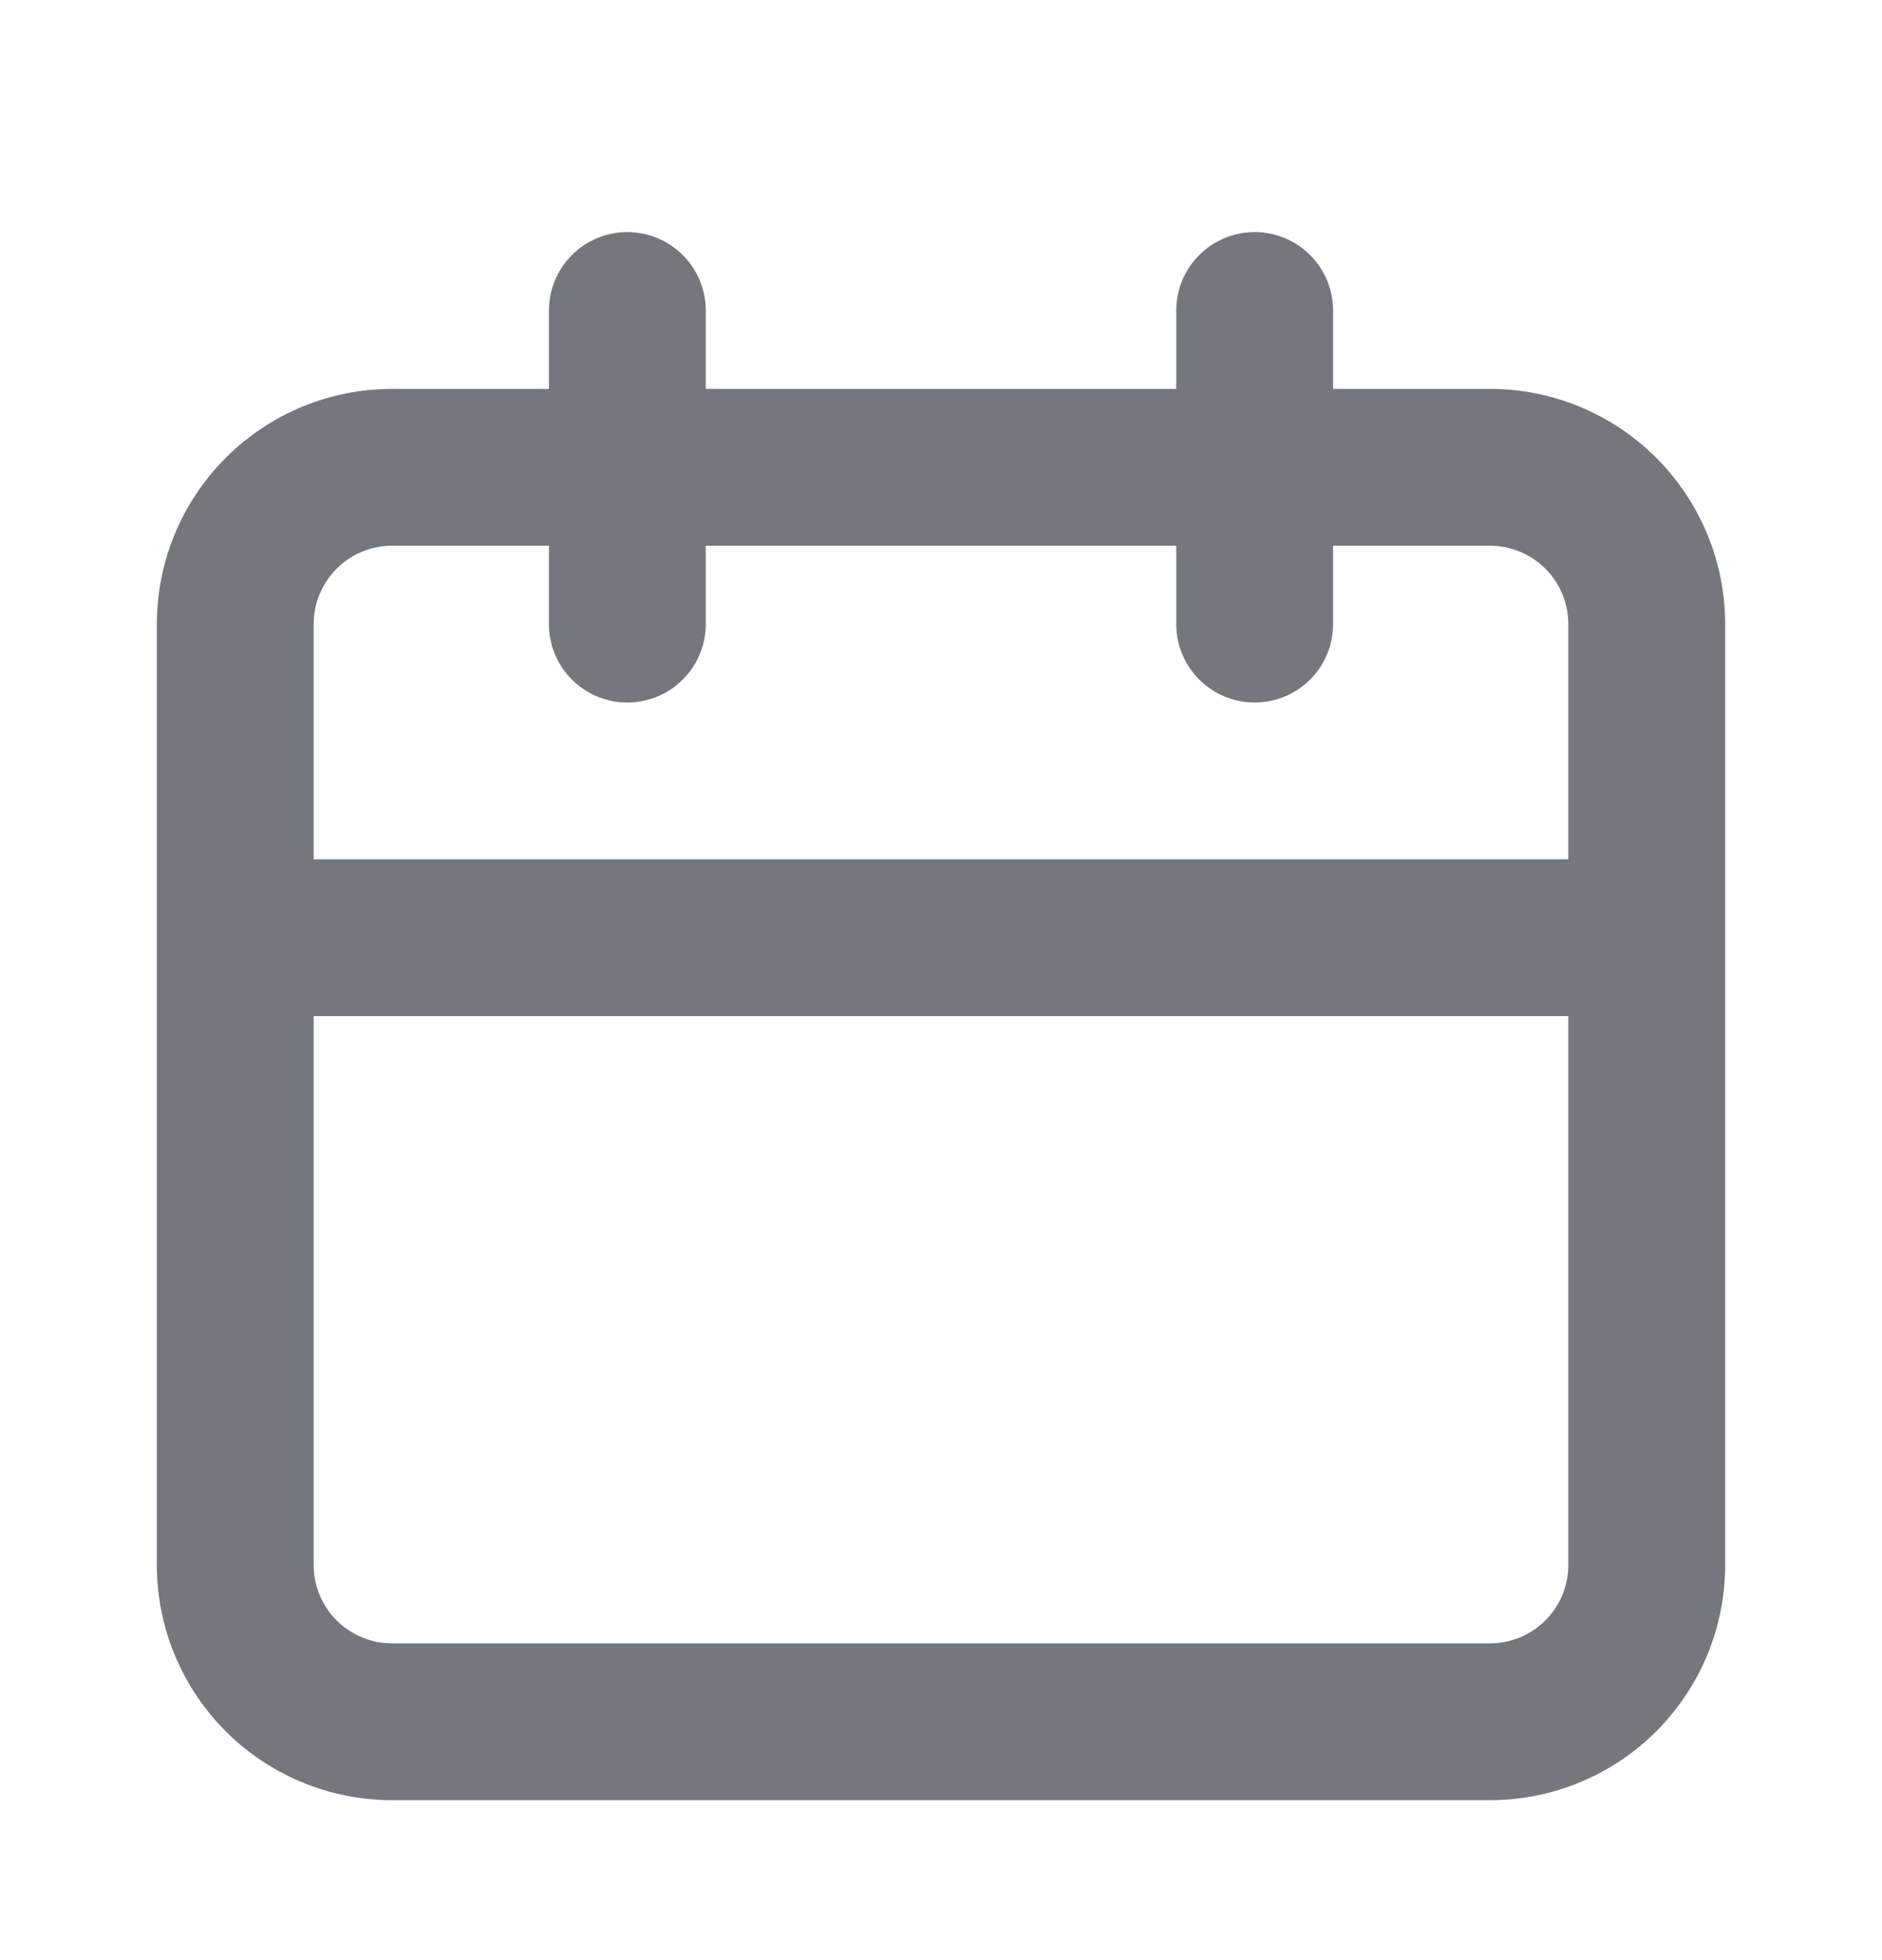 <svg width="24" height="25" viewBox="0 0 24 25" fill="none" xmlns="http://www.w3.org/2000/svg">
<path d="M19 4.96H17V3.96C17 3.695 16.895 3.441 16.707 3.253C16.52 3.066 16.265 2.96 16 2.96C15.735 2.96 15.48 3.066 15.293 3.253C15.105 3.441 15 3.695 15 3.96V4.96H9V3.96C9 3.695 8.895 3.441 8.707 3.253C8.52 3.066 8.265 2.96 8 2.96C7.735 2.96 7.48 3.066 7.293 3.253C7.105 3.441 7 3.695 7 3.96V4.96H5C4.204 4.96 3.441 5.276 2.879 5.839C2.316 6.402 2 7.165 2 7.96V19.96C2 20.756 2.316 21.519 2.879 22.082C3.441 22.644 4.204 22.96 5 22.96H19C19.796 22.96 20.559 22.644 21.121 22.082C21.684 21.519 22 20.756 22 19.96V7.96C22 7.165 21.684 6.402 21.121 5.839C20.559 5.276 19.796 4.96 19 4.96ZM20 19.96C20 20.226 19.895 20.48 19.707 20.667C19.52 20.855 19.265 20.96 19 20.96H5C4.735 20.96 4.48 20.855 4.293 20.667C4.105 20.48 4 20.226 4 19.96V12.96H20V19.96ZM20 10.96H4V7.96C4 7.695 4.105 7.441 4.293 7.253C4.48 7.066 4.735 6.96 5 6.96H7V7.96C7 8.226 7.105 8.48 7.293 8.667C7.48 8.855 7.735 8.96 8 8.96C8.265 8.96 8.52 8.855 8.707 8.667C8.895 8.48 9 8.226 9 7.96V6.96H15V7.96C15 8.226 15.105 8.48 15.293 8.667C15.48 8.855 15.735 8.96 16 8.96C16.265 8.96 16.52 8.855 16.707 8.667C16.895 8.48 17 8.226 17 7.96V6.96H19C19.265 6.96 19.52 7.066 19.707 7.253C19.895 7.441 20 7.695 20 7.96V10.96Z" fill="#75777E"/>
</svg>
